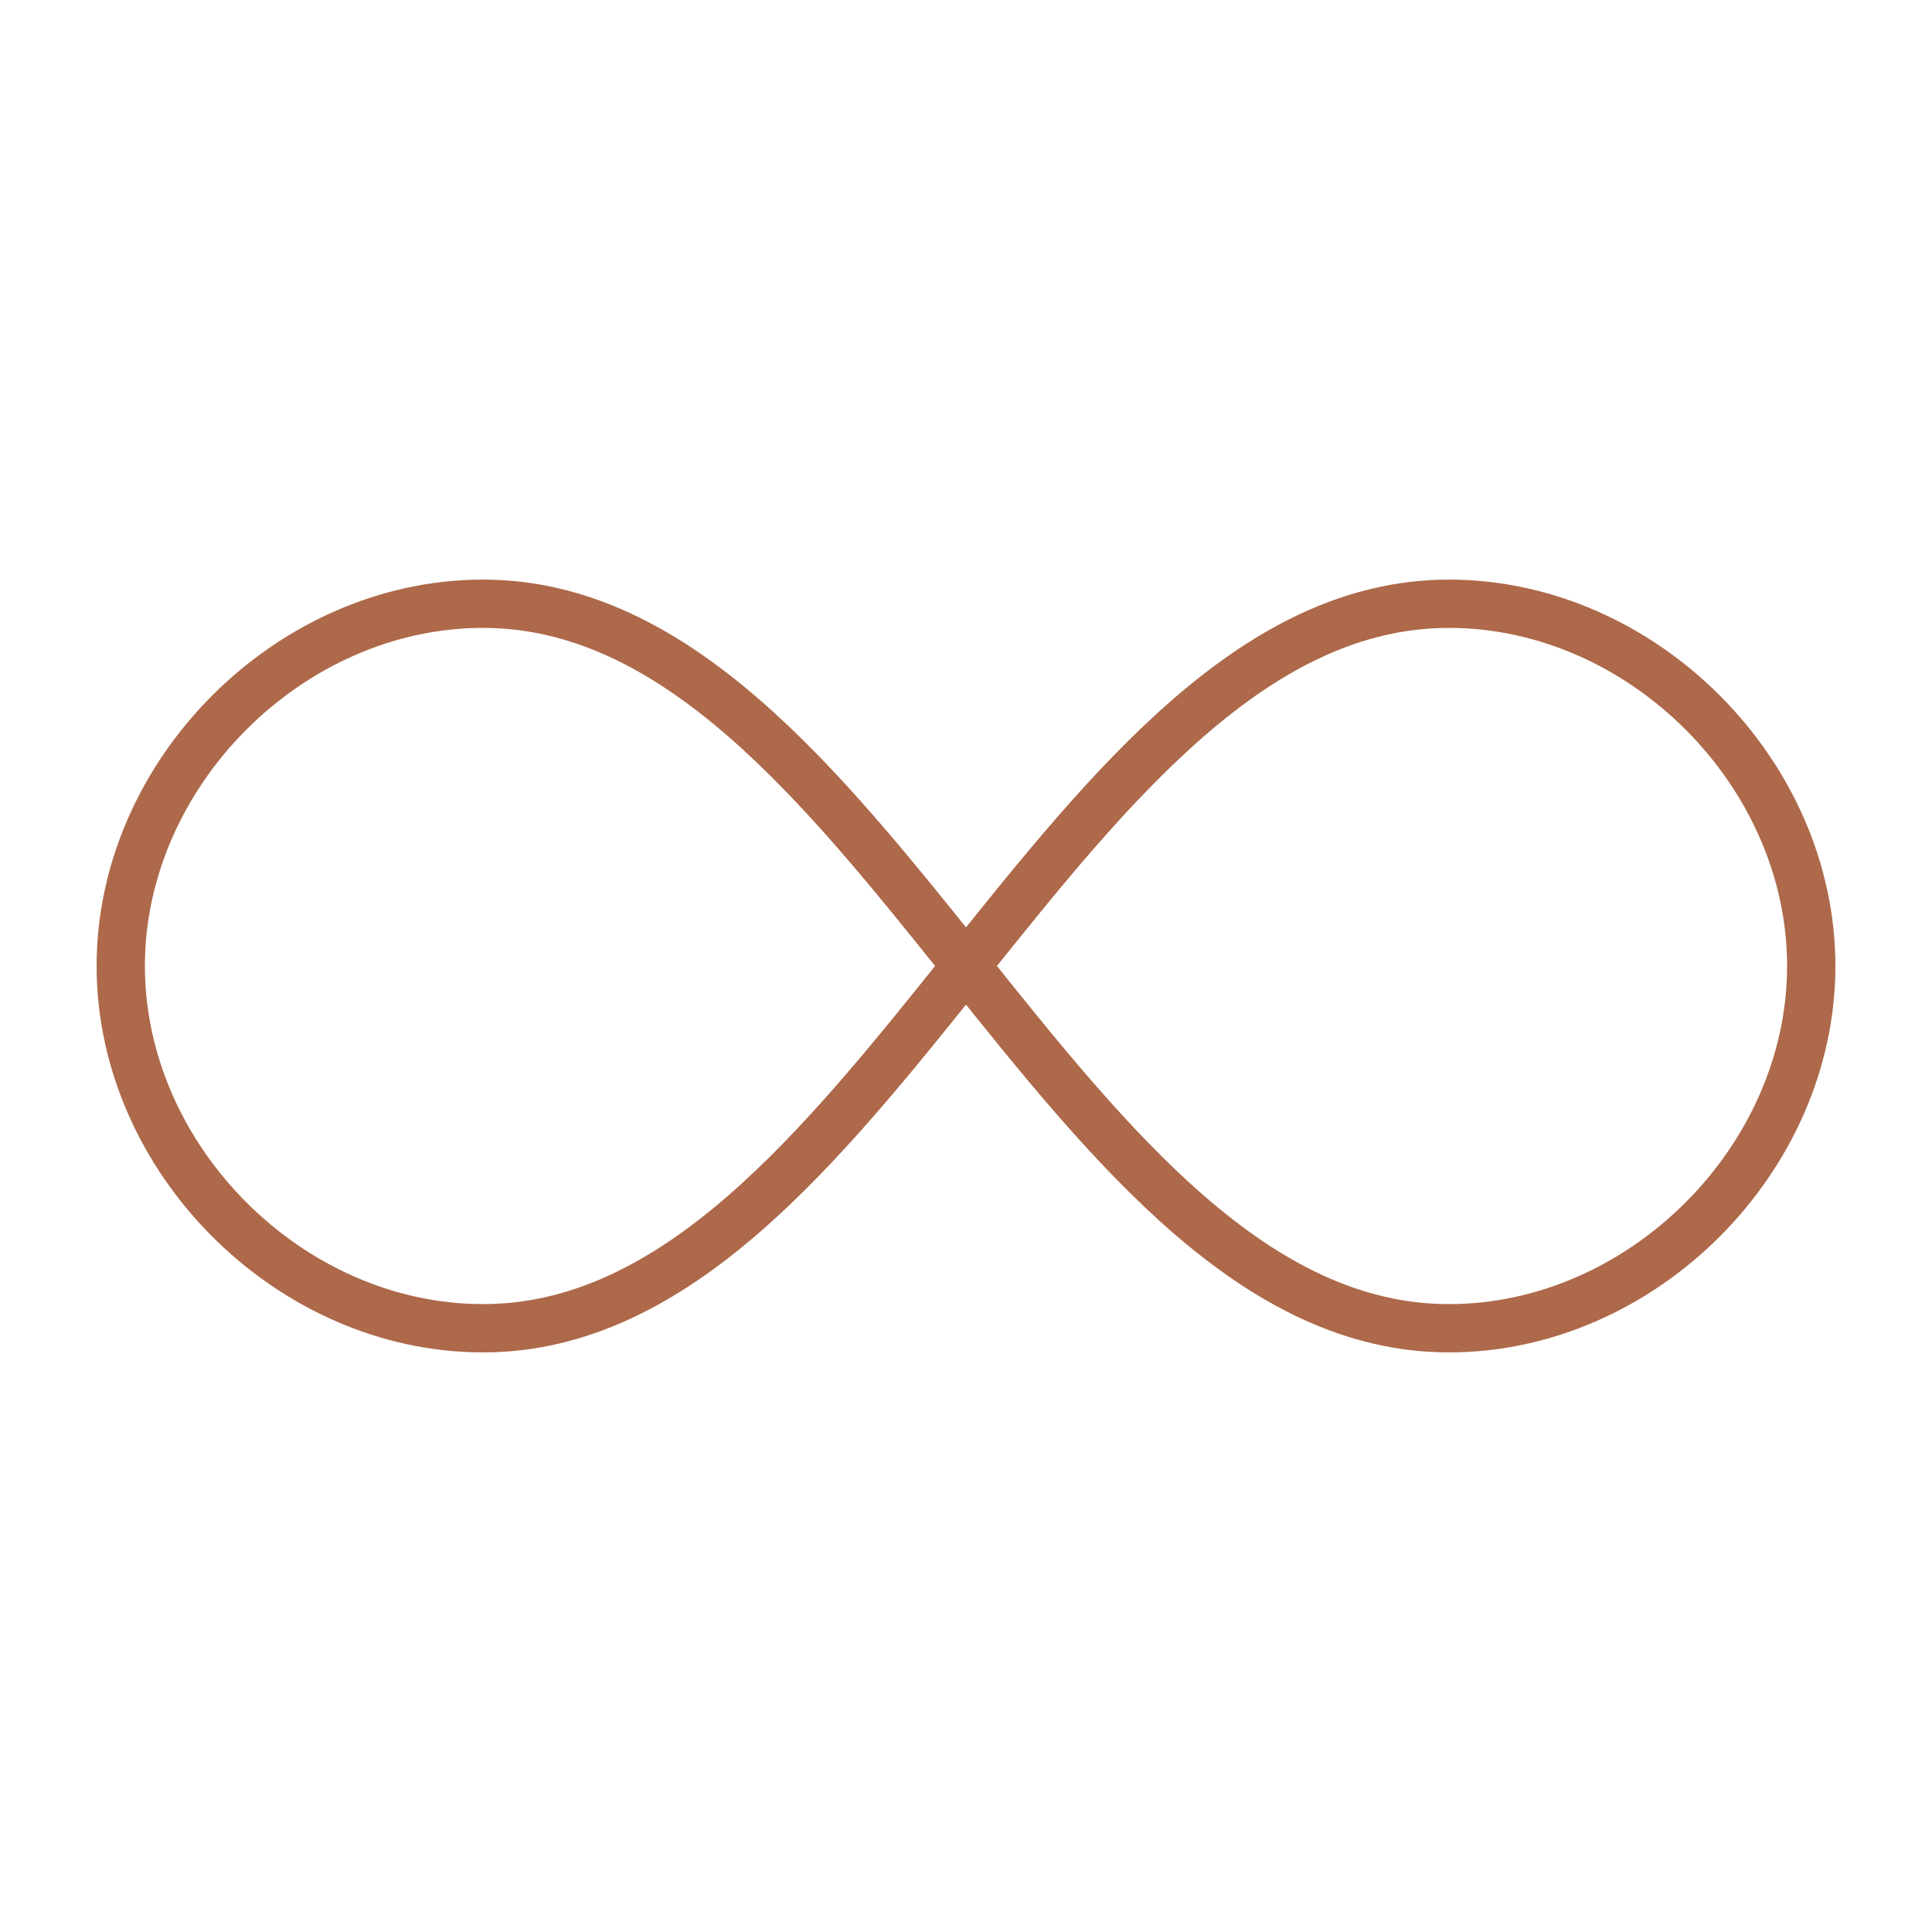 <?xml version="1.0"?>
<!DOCTYPE svg PUBLIC "-//W3C//DTD SVG 1.1//EN" "http://www.w3.org/Graphics/SVG/1.1/DTD/svg11.dtd" >
<!-- SVG content generated using Symbology Configuration Management System (SCMS) -->
<!-- Systematic Software Engineering Ltd. - www.systematic.co.uk - do not remove  -->
<svg id="WAS-WSHZ--P----" width="400px" height="400px" viewBox="0 0 400 400">
    <g>
        <svg viewBox="0 0 400 400" id="_0.WAS-WSHZ--P----" width="400px" height="400px">
            <path d="M100 275 C60 275 25 240 25 200 C25 160 60 125 100 125 C180 125 220 275 300 275 C340
			275 375 240 375 200 C375 160 340 125 300 125 C220 125 180 275 100 275 z"
                  style="fill:none;stroke:rgb(173,105,74);stroke-width:10"></path>
        </svg>

    </g>
</svg>